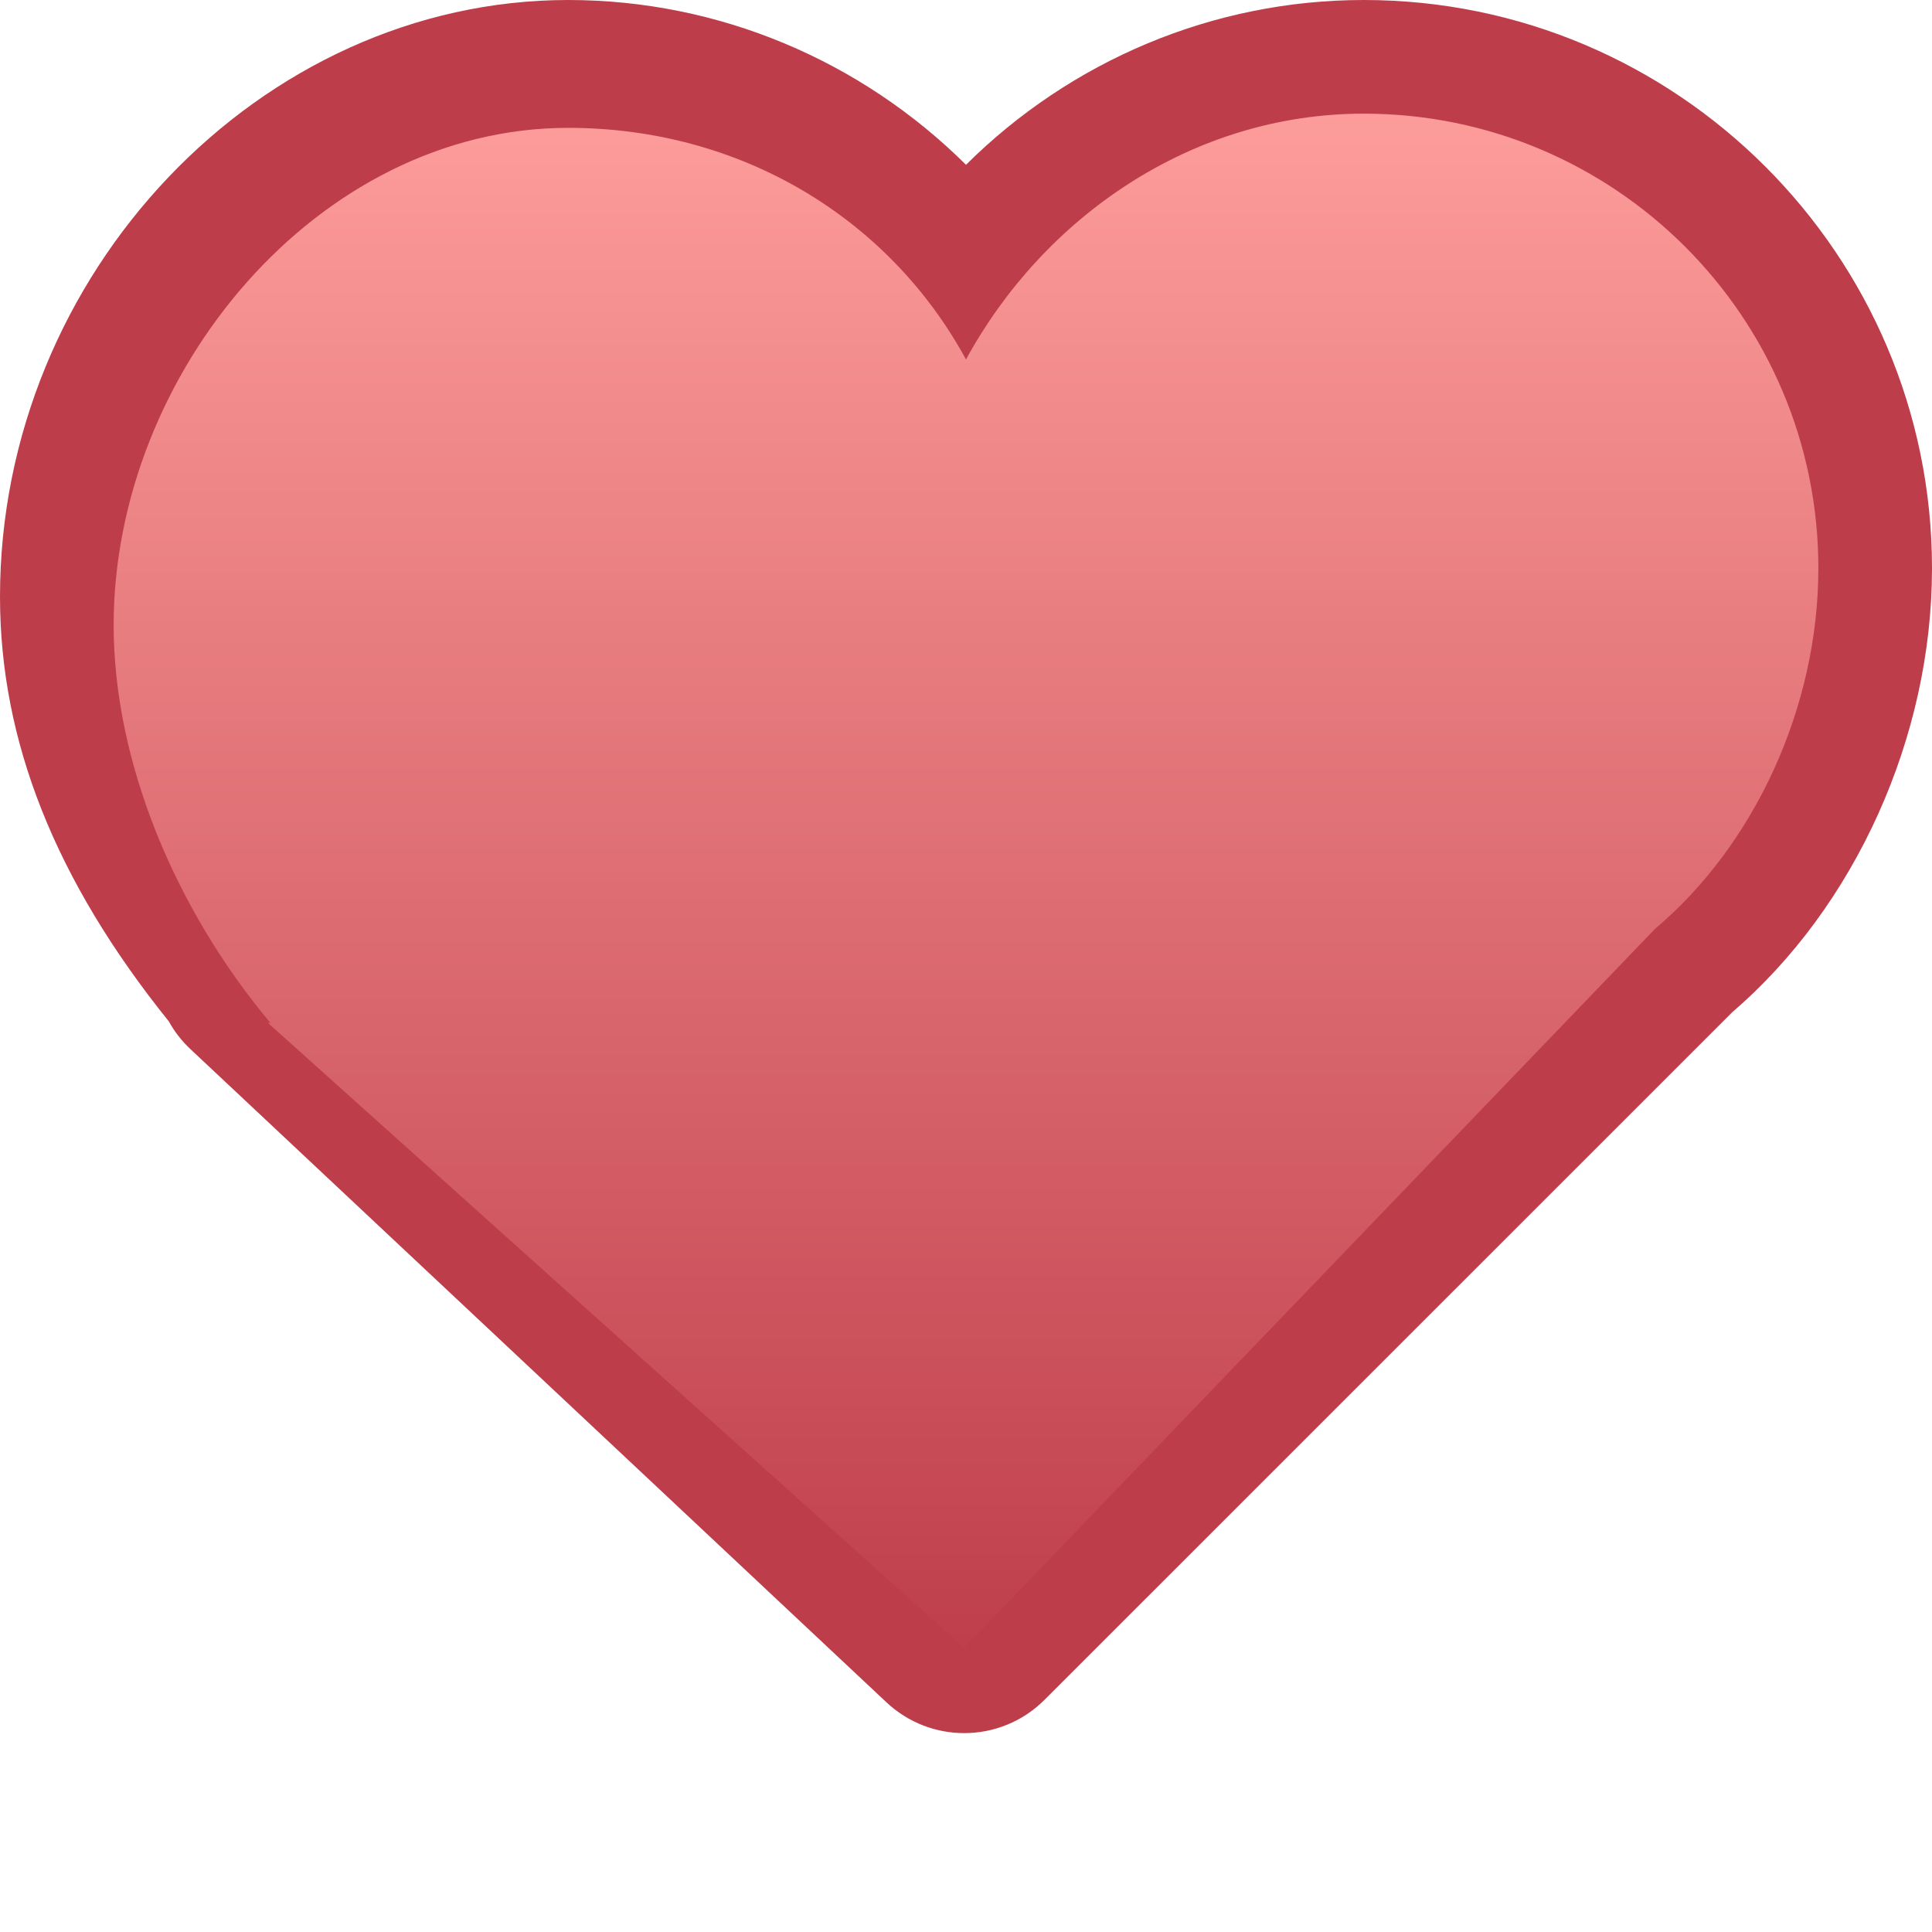 <?xml version="1.0" encoding="iso-8859-1"?>
<!DOCTYPE svg PUBLIC "-//W3C//DTD SVG 1.1//EN" "http://www.w3.org/Graphics/SVG/1.1/DTD/svg11.dtd">
<svg version="1.1" xmlns="http://www.w3.org/2000/svg" xmlns:xlink="http://www.w3.org/1999/xlink" height="17" width="17" xml:space="preserve">
	
	<!-- Copyright 2011–2015 KittMedia Productions -->
	<!-- Licensed under GNU Lesser General Public License, version 2.1 (LGPL-2.1) -->
	
	<linearGradient id="SVGID_1_" gradientUnits="userSpaceOnUse" x1="8.5" y1="0.5" x2="8.5" y2="14.75">
		<stop offset="0" style="stop-color:#FFA09D"/>
		<stop offset="1" style="stop-color:#BE3D4B"/>
	</linearGradient>
	
	<path style="fill:url(#SVGID_1_);" d="M8.484,14.75c-0.123,0-0.246-0.045-0.342-0.136l-6.127-5.75C1.967,8.819,1.929,8.766,1.903,8.708C0.946,7.533,0.5,6.431,0.5,5.25C0.5,2.675,2.561,0.5,5,0.5c1.372,0,2.654,0.636,3.5,1.699C9.346,1.136,10.628,0.5,12,0.5c2.481,0,4.5,2.019,4.5,4.5c0,1.354-0.619,2.717-1.615,3.555l-6.047,6.048C8.74,14.701,8.612,14.75,8.484,14.75z"/>
	<path style="fill:#BE3D4B;" d="M12,1c2.209,0,4,1.791,4,4c0,1.228-0.566,2.439-1.437,3.173L8.484,14.5L2.357,9h0.022C1.541,8,1,6.702,1,5.5c0-2.209,1.791-4.375,4-4.375c1.518,0,2.822,0.793,3.5,2.038C9.178,1.918,10.482,1,12,1 M12,0c-1.327,0-2.578,0.534-3.5,1.45C7.578,0.534,6.327,0,5,0C2.29,0,0,2.404,0,5.25c0,1.272,0.487,2.497,1.486,3.738c0.048,0.088,0.111,0.169,0.187,0.241l6.127,5.75c0.193,0.181,0.439,0.271,0.684,0.271c0.256,0,0.512-0.098,0.707-0.293l6.05-6.049C16.327,7.975,17,6.482,17,5C17,2.243,14.757,0,12,0L12,0z"/>
</svg>